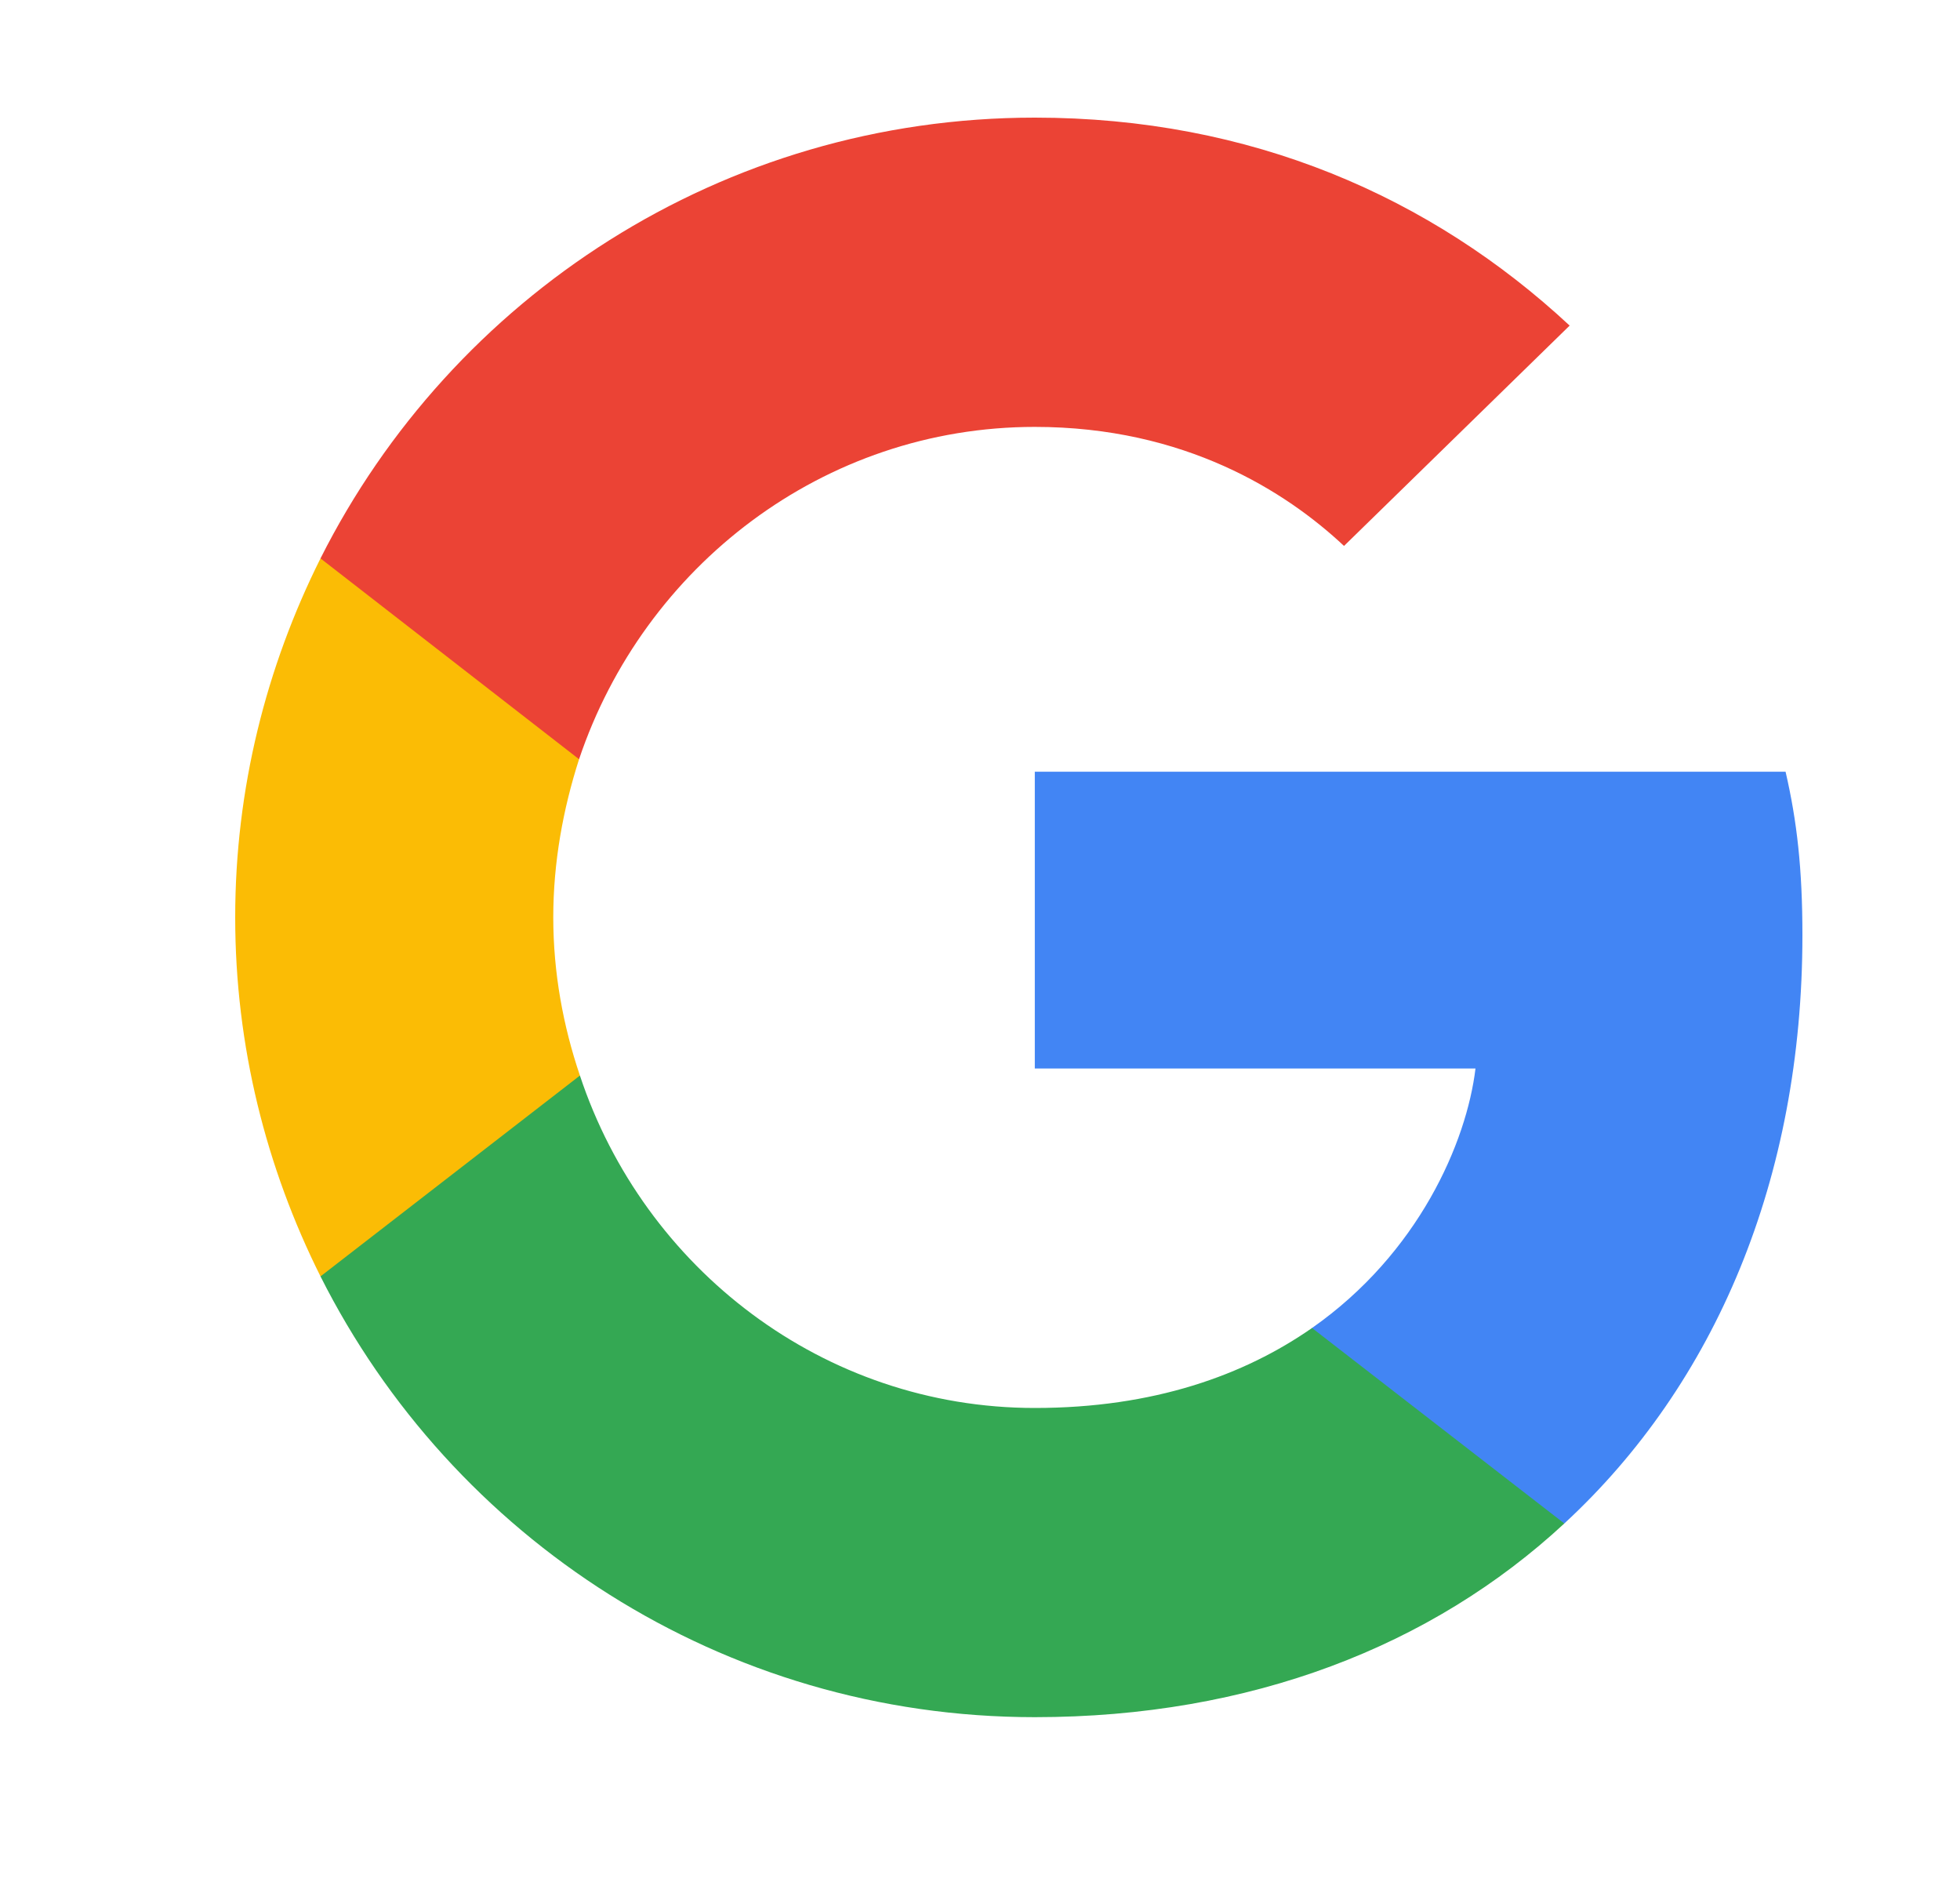 <svg width="25" height="24" viewBox="0 0 25 24" fill="none" xmlns="http://www.w3.org/2000/svg">
<g clip-path="url(#clip0_24585_2731)">
<path d="M22.99 11.926C22.99 11.087 22.922 10.475 22.775 9.841H13.199V13.626H18.82C18.707 14.566 18.095 15.983 16.735 16.935L16.716 17.062L19.744 19.407L19.953 19.428C21.88 17.649 22.99 15.031 22.99 11.926Z" fill="#4285F4"/>
<path d="M13.199 21.898C15.953 21.898 18.265 20.992 19.953 19.428L16.735 16.935C15.874 17.535 14.718 17.955 13.199 17.955C10.502 17.955 8.213 16.175 7.397 13.716L7.277 13.726L4.129 16.163L4.088 16.277C5.765 19.609 9.21 21.898 13.199 21.898Z" fill="#34A853"/>
<path d="M7.397 13.716C7.182 13.082 7.057 12.402 7.057 11.699C7.057 10.997 7.182 10.317 7.386 9.682L7.38 9.547L4.192 7.071L4.088 7.121C3.397 8.503 3 10.056 3 11.699C3 13.342 3.397 14.895 4.088 16.277L7.397 13.716Z" fill="#FBBC05"/>
<path d="M13.199 5.444C15.114 5.444 16.406 6.271 17.143 6.962L20.021 4.152C18.254 2.509 15.953 1.5 13.199 1.5C9.21 1.5 5.765 3.789 4.088 7.121L7.386 9.682C8.213 7.223 10.502 5.444 13.199 5.444Z" fill="#EB4335"/>
</g>
<defs>
<clipPath id="clip0_24585_2731">
<rect width="20" height="20.469" fill="white" transform="translate(3 1.5)"/>
</clipPath>
</defs>
</svg>
